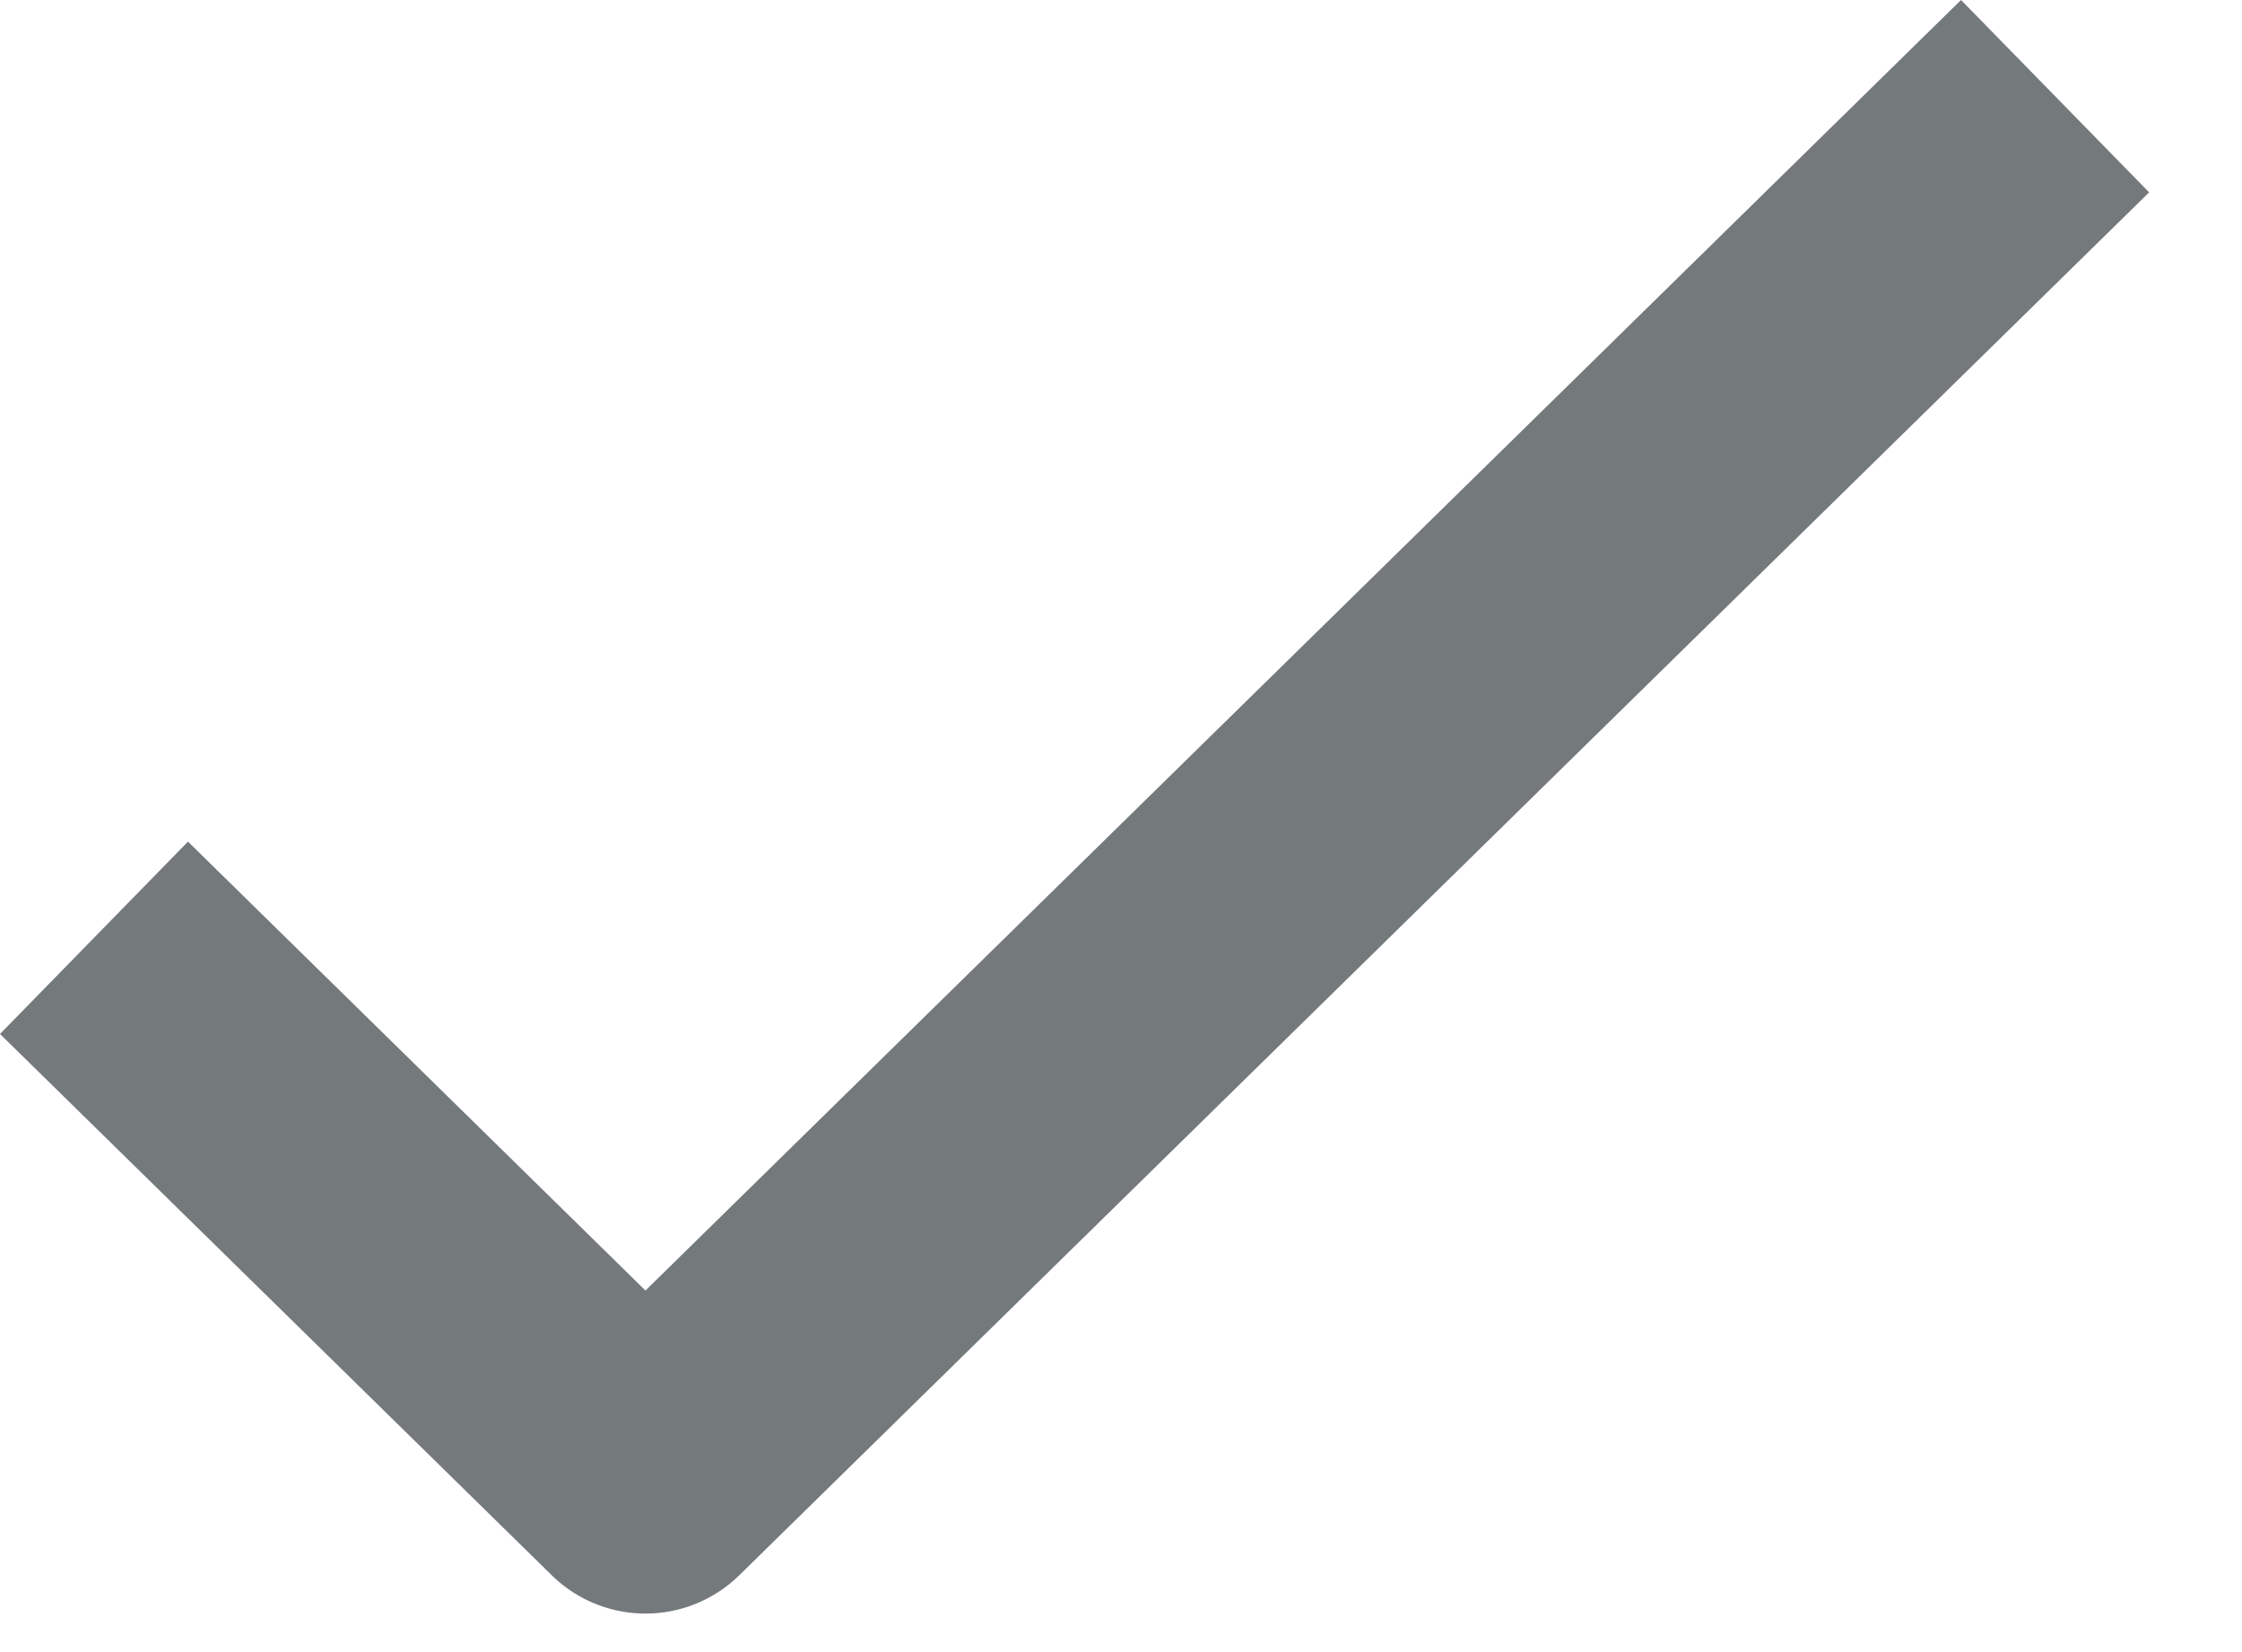 <svg width="19" height="14" viewBox="0 0 19 14" xmlns="http://www.w3.org/2000/svg"><title>checkmark</title><path d="M16.619 0L5.47 10.936 1.593 7.132 0 8.762l4.674 4.585a1.135 1.135 0 0 0 1.593 0L18.213 1.63 16.619 0z" fill="#74797B" fill-rule="evenodd"/></svg>